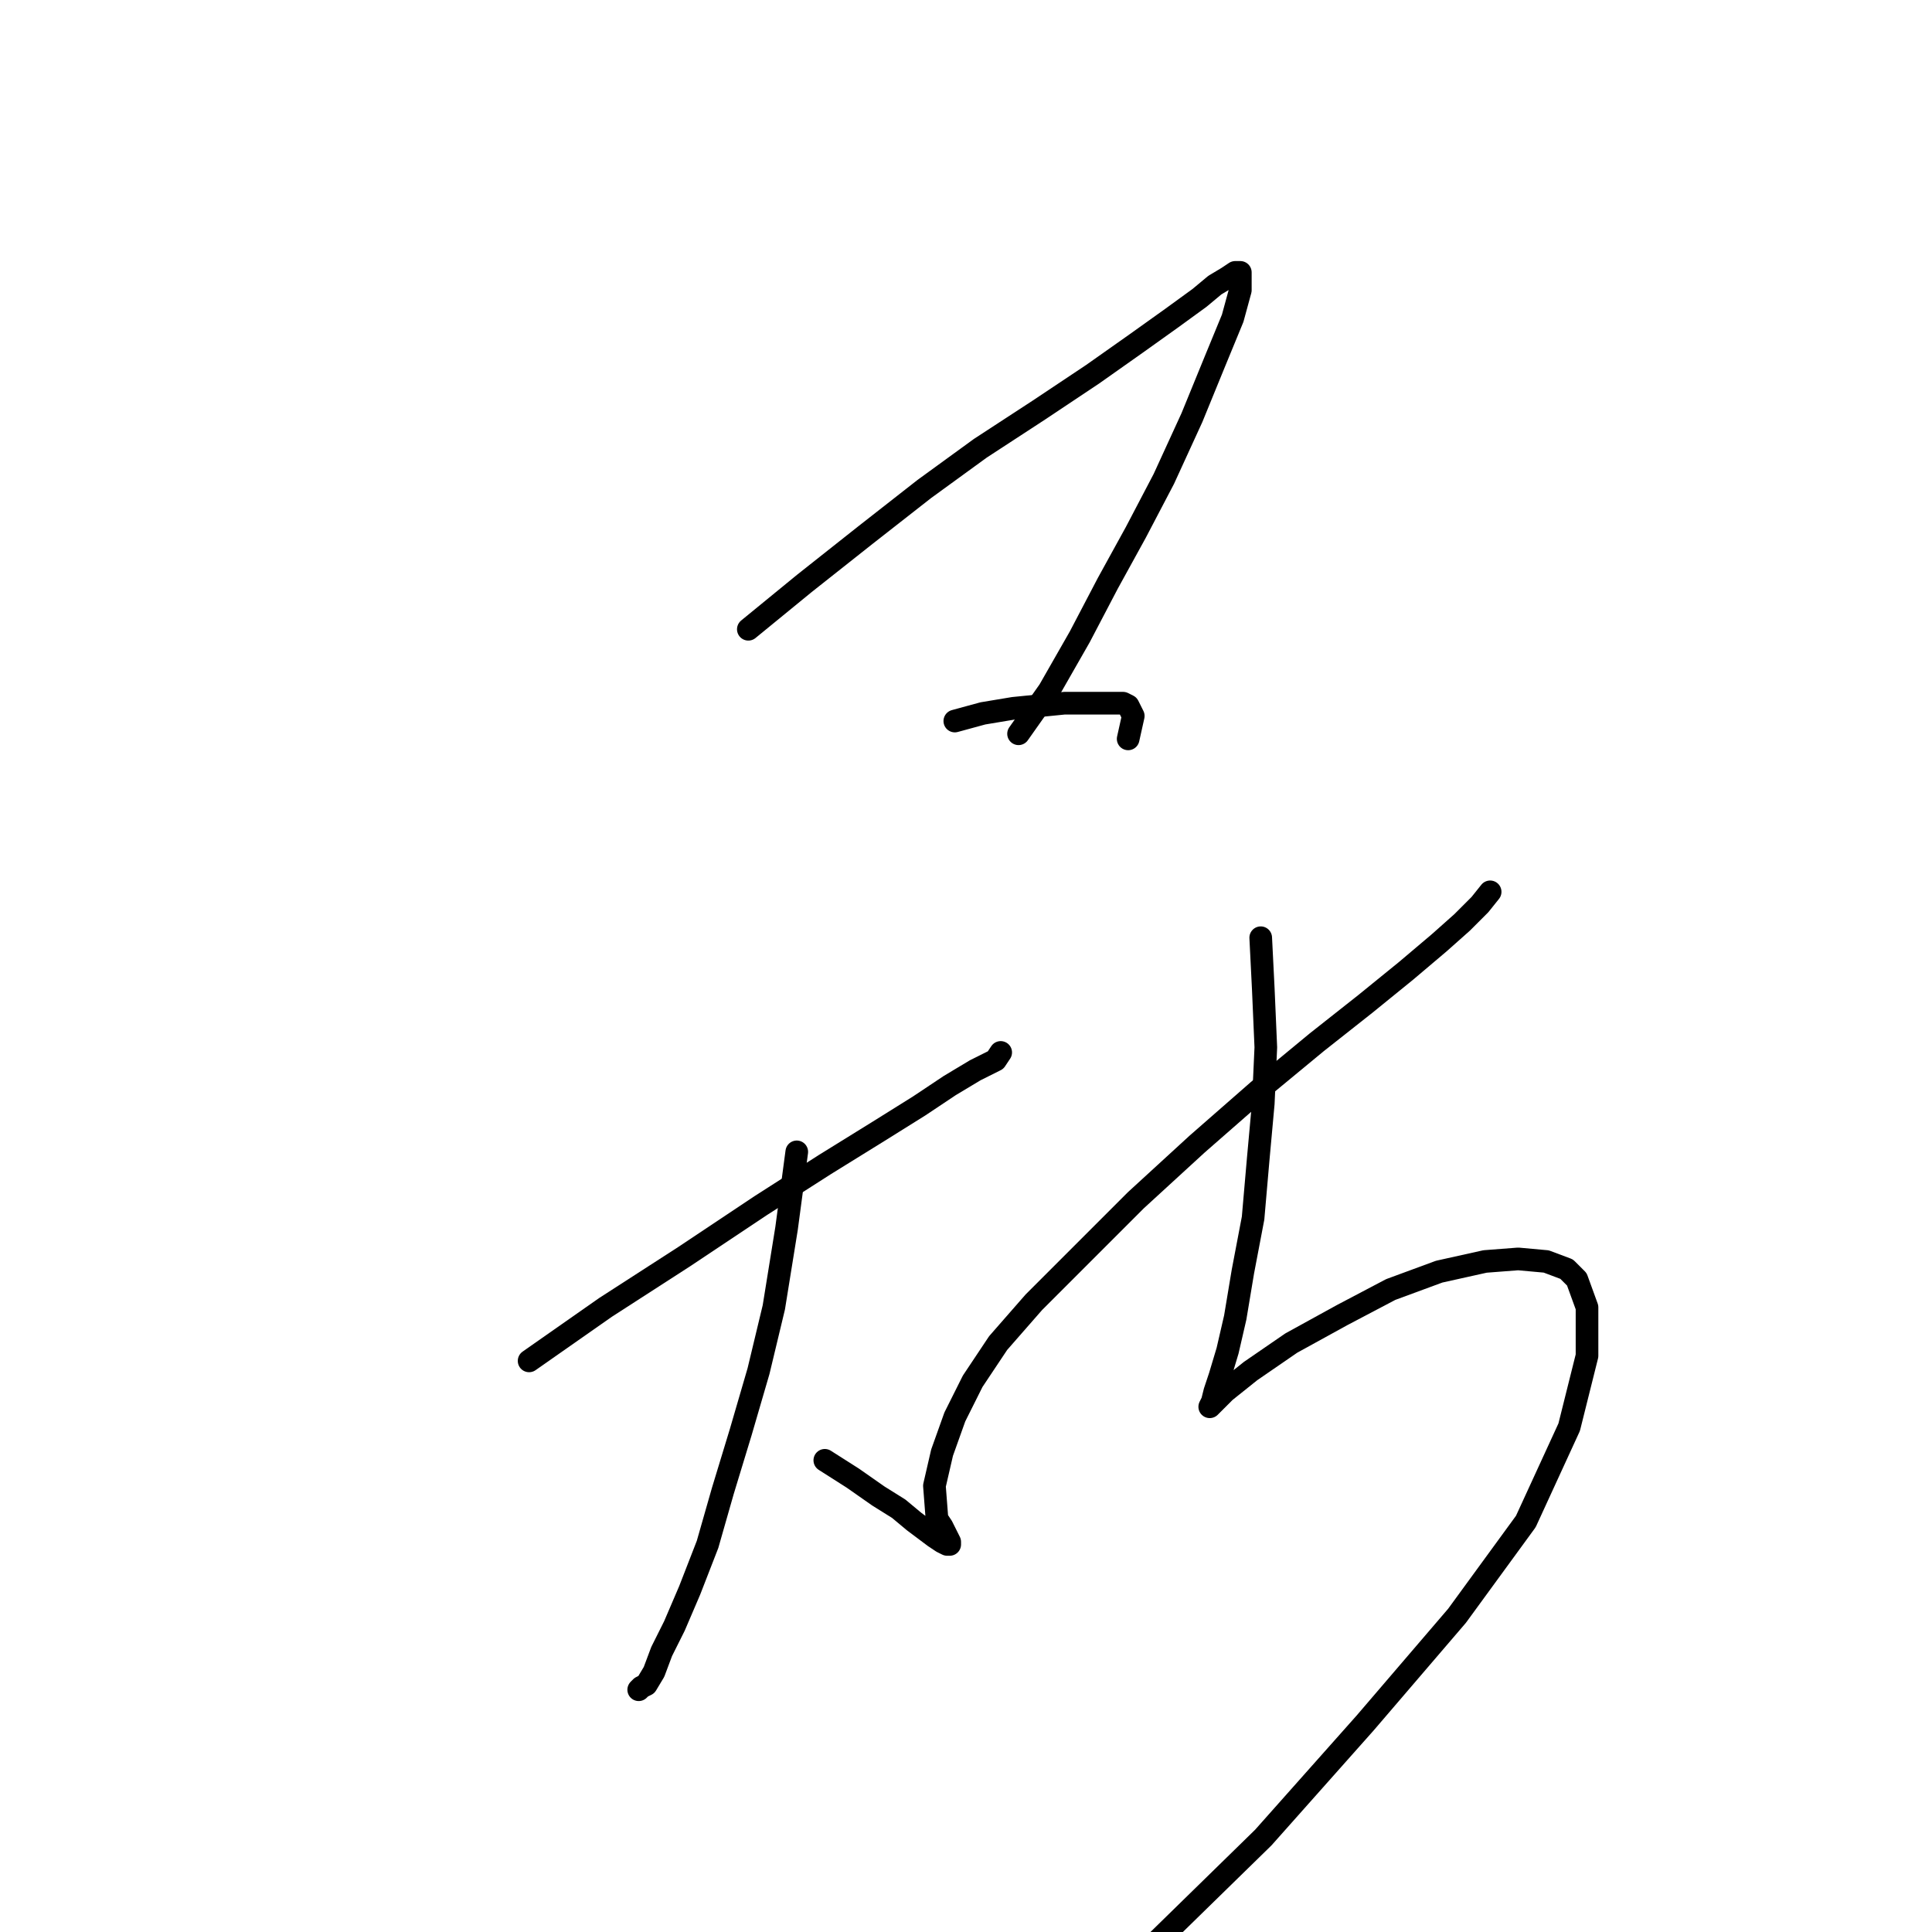 <?xml version="1.0" standalone="no"?>
    <svg width="256" height="256" xmlns="http://www.w3.org/2000/svg" version="1.1">
    <polyline stroke="black" stroke-width="3" stroke-linecap="round" fill="transparent" stroke-linejoin="round" points="99.158 83.381 106.589 77.301 114.696 70.884 122.465 64.803 129.896 59.399 137.665 54.332 144.758 49.603 150.501 45.55 155.23 42.172 158.945 39.47 160.972 37.781 162.661 36.768 163.674 36.092 164.35 36.092 164.35 36.43 164.35 38.456 163.336 42.172 160.972 47.914 157.932 55.346 154.216 63.452 150.501 70.546 146.785 77.301 143.07 84.395 139.016 91.488 134.963 97.23 134.963 97.23 " />
        <polyline stroke="black" stroke-width="3" stroke-linecap="round" fill="transparent" stroke-linejoin="round" points="126.518 95.542 130.234 94.528 134.287 93.853 137.665 93.515 141.043 93.177 143.745 93.177 145.772 93.177 147.461 93.177 148.812 93.177 149.487 93.515 150.163 94.866 149.487 97.906 149.487 97.906 " />
        <polyline stroke="black" stroke-width="3" stroke-linecap="round" fill="transparent" stroke-linejoin="round" points="70.109 180.325 80.242 173.231 90.713 166.476 100.847 159.72 109.291 154.316 116.385 149.924 121.789 146.547 125.843 143.844 129.221 141.818 131.923 140.467 132.598 139.453 132.598 139.453 " />
        <polyline stroke="black" stroke-width="3" stroke-linecap="round" fill="transparent" stroke-linejoin="round" points="105.576 152.627 104.225 162.76 102.536 173.231 100.509 181.676 98.145 189.783 95.78 197.552 93.753 204.645 91.389 210.725 89.362 215.454 87.673 218.832 86.66 221.534 85.647 223.223 84.971 223.561 84.633 223.899 84.633 223.899 " />
        <polyline stroke="black" stroke-width="3" stroke-linecap="round" fill="transparent" stroke-linejoin="round" points="109.291 193.498 113.007 195.863 116.385 198.227 119.087 199.916 121.114 201.605 122.465 202.618 123.816 203.632 124.829 204.307 125.505 204.645 125.843 204.645 125.843 204.307 125.505 203.632 124.829 202.281 124.154 201.267 123.816 196.876 124.829 192.485 126.518 187.756 128.883 183.027 132.261 177.96 136.989 172.556 143.407 166.138 150.501 159.045 158.608 151.613 166.714 144.52 174.483 138.102 180.901 133.035 186.306 128.644 190.697 124.929 193.737 122.226 196.101 119.862 197.452 118.173 197.452 118.173 " />
        <polyline stroke="black" stroke-width="3" stroke-linecap="round" fill="transparent" stroke-linejoin="round" points="167.052 124.253 167.39 131.009 167.728 138.778 167.39 146.209 166.714 153.64 166.039 161.409 164.688 168.502 163.674 174.583 162.661 178.974 161.648 182.351 160.972 184.378 160.634 185.729 160.296 186.405 160.634 186.067 162.323 184.378 165.701 181.676 171.105 177.96 177.861 174.245 184.279 170.867 190.697 168.502 196.777 167.151 201.168 166.814 204.884 167.151 207.586 168.165 208.937 169.516 210.288 173.231 210.288 179.649 207.924 189.107 202.181 201.605 193.061 214.103 180.901 228.29 167.39 243.49 152.527 258.015 137.327 272.877 137.327 272.877 " />
        </svg>